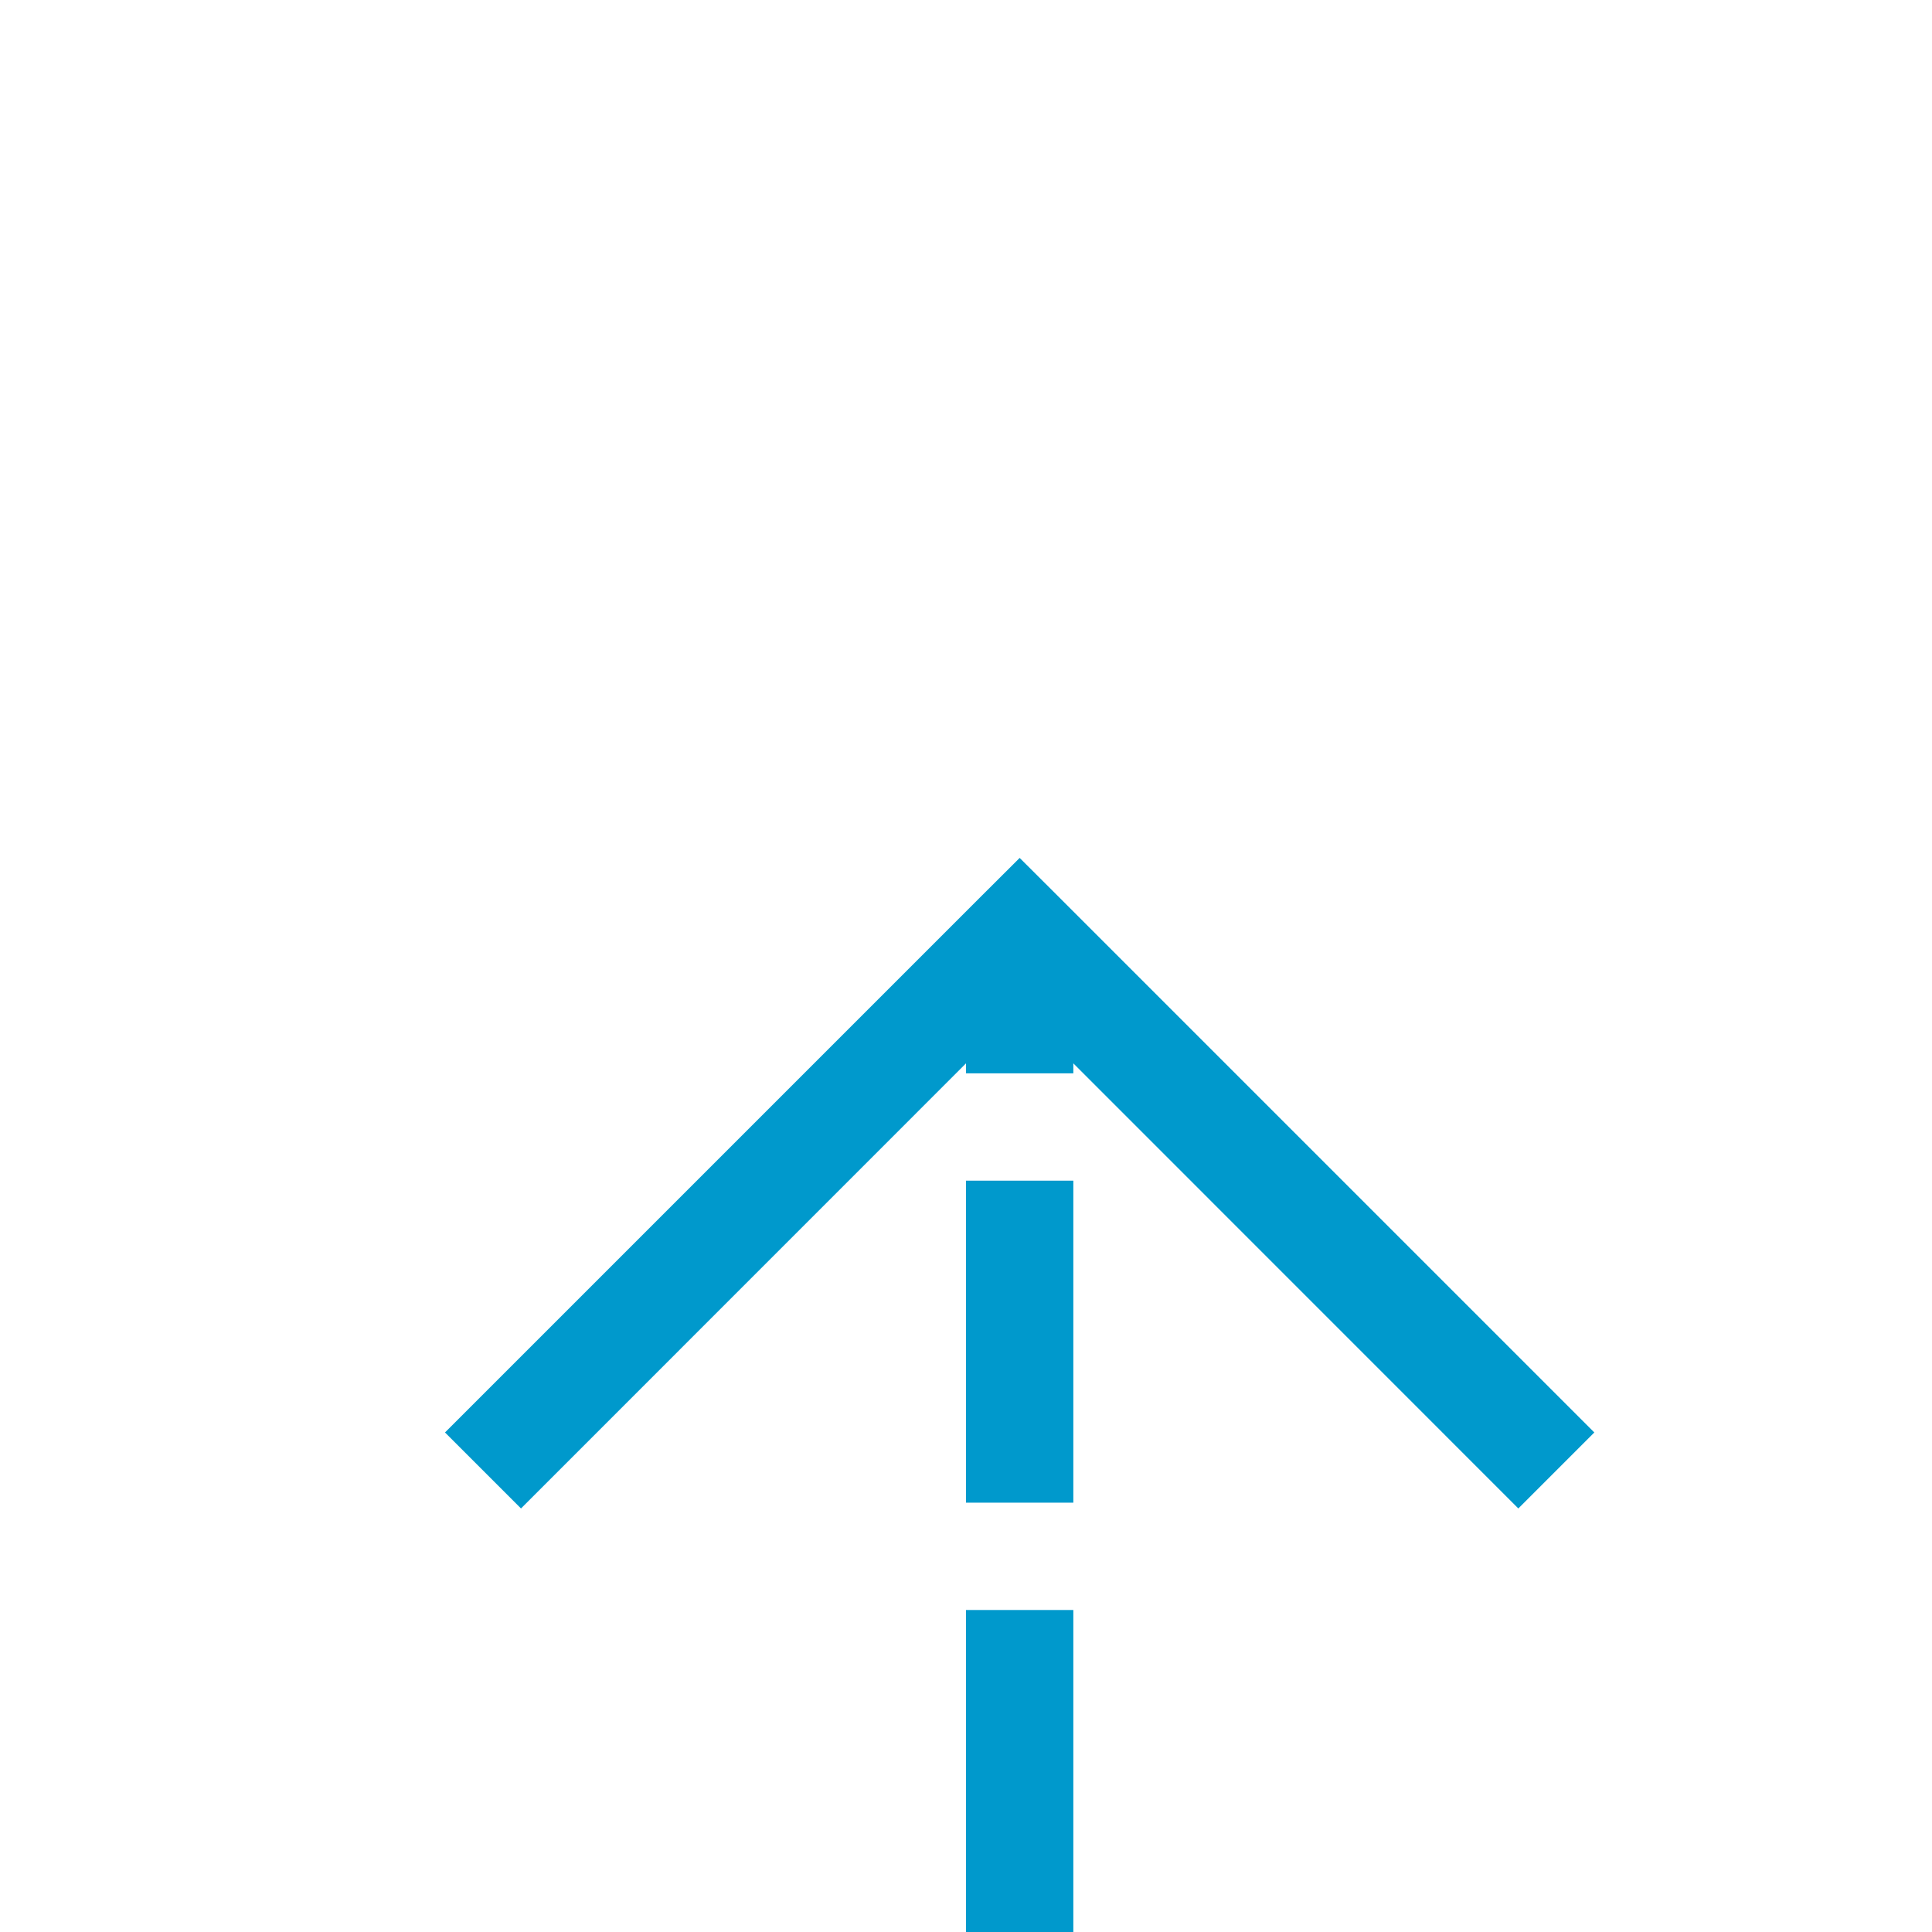 ﻿<?xml version="1.0" encoding="utf-8"?>
<svg version="1.1" xmlns:xlink="http://www.w3.org/1999/xlink" width="18px" height="18px" preserveAspectRatio="xMinYMid meet" viewBox="708 1594  18 16" xmlns="http://www.w3.org/2000/svg">
  <path d="M 717.5 1651  L 717.5 1602  " stroke-width="1" stroke-dasharray="3,1" stroke="#0099cc" fill="none" />
  <path d="M 712.854 1607.054  L 717.5 1602.407  L 722.146 1607.054  L 722.854 1606.346  L 717.854 1601.346  L 717.5 1600.993  L 717.146 1601.346  L 712.146 1606.346  L 712.854 1607.054  Z " fill-rule="nonzero" fill="#0099cc" stroke="none" />
</svg>